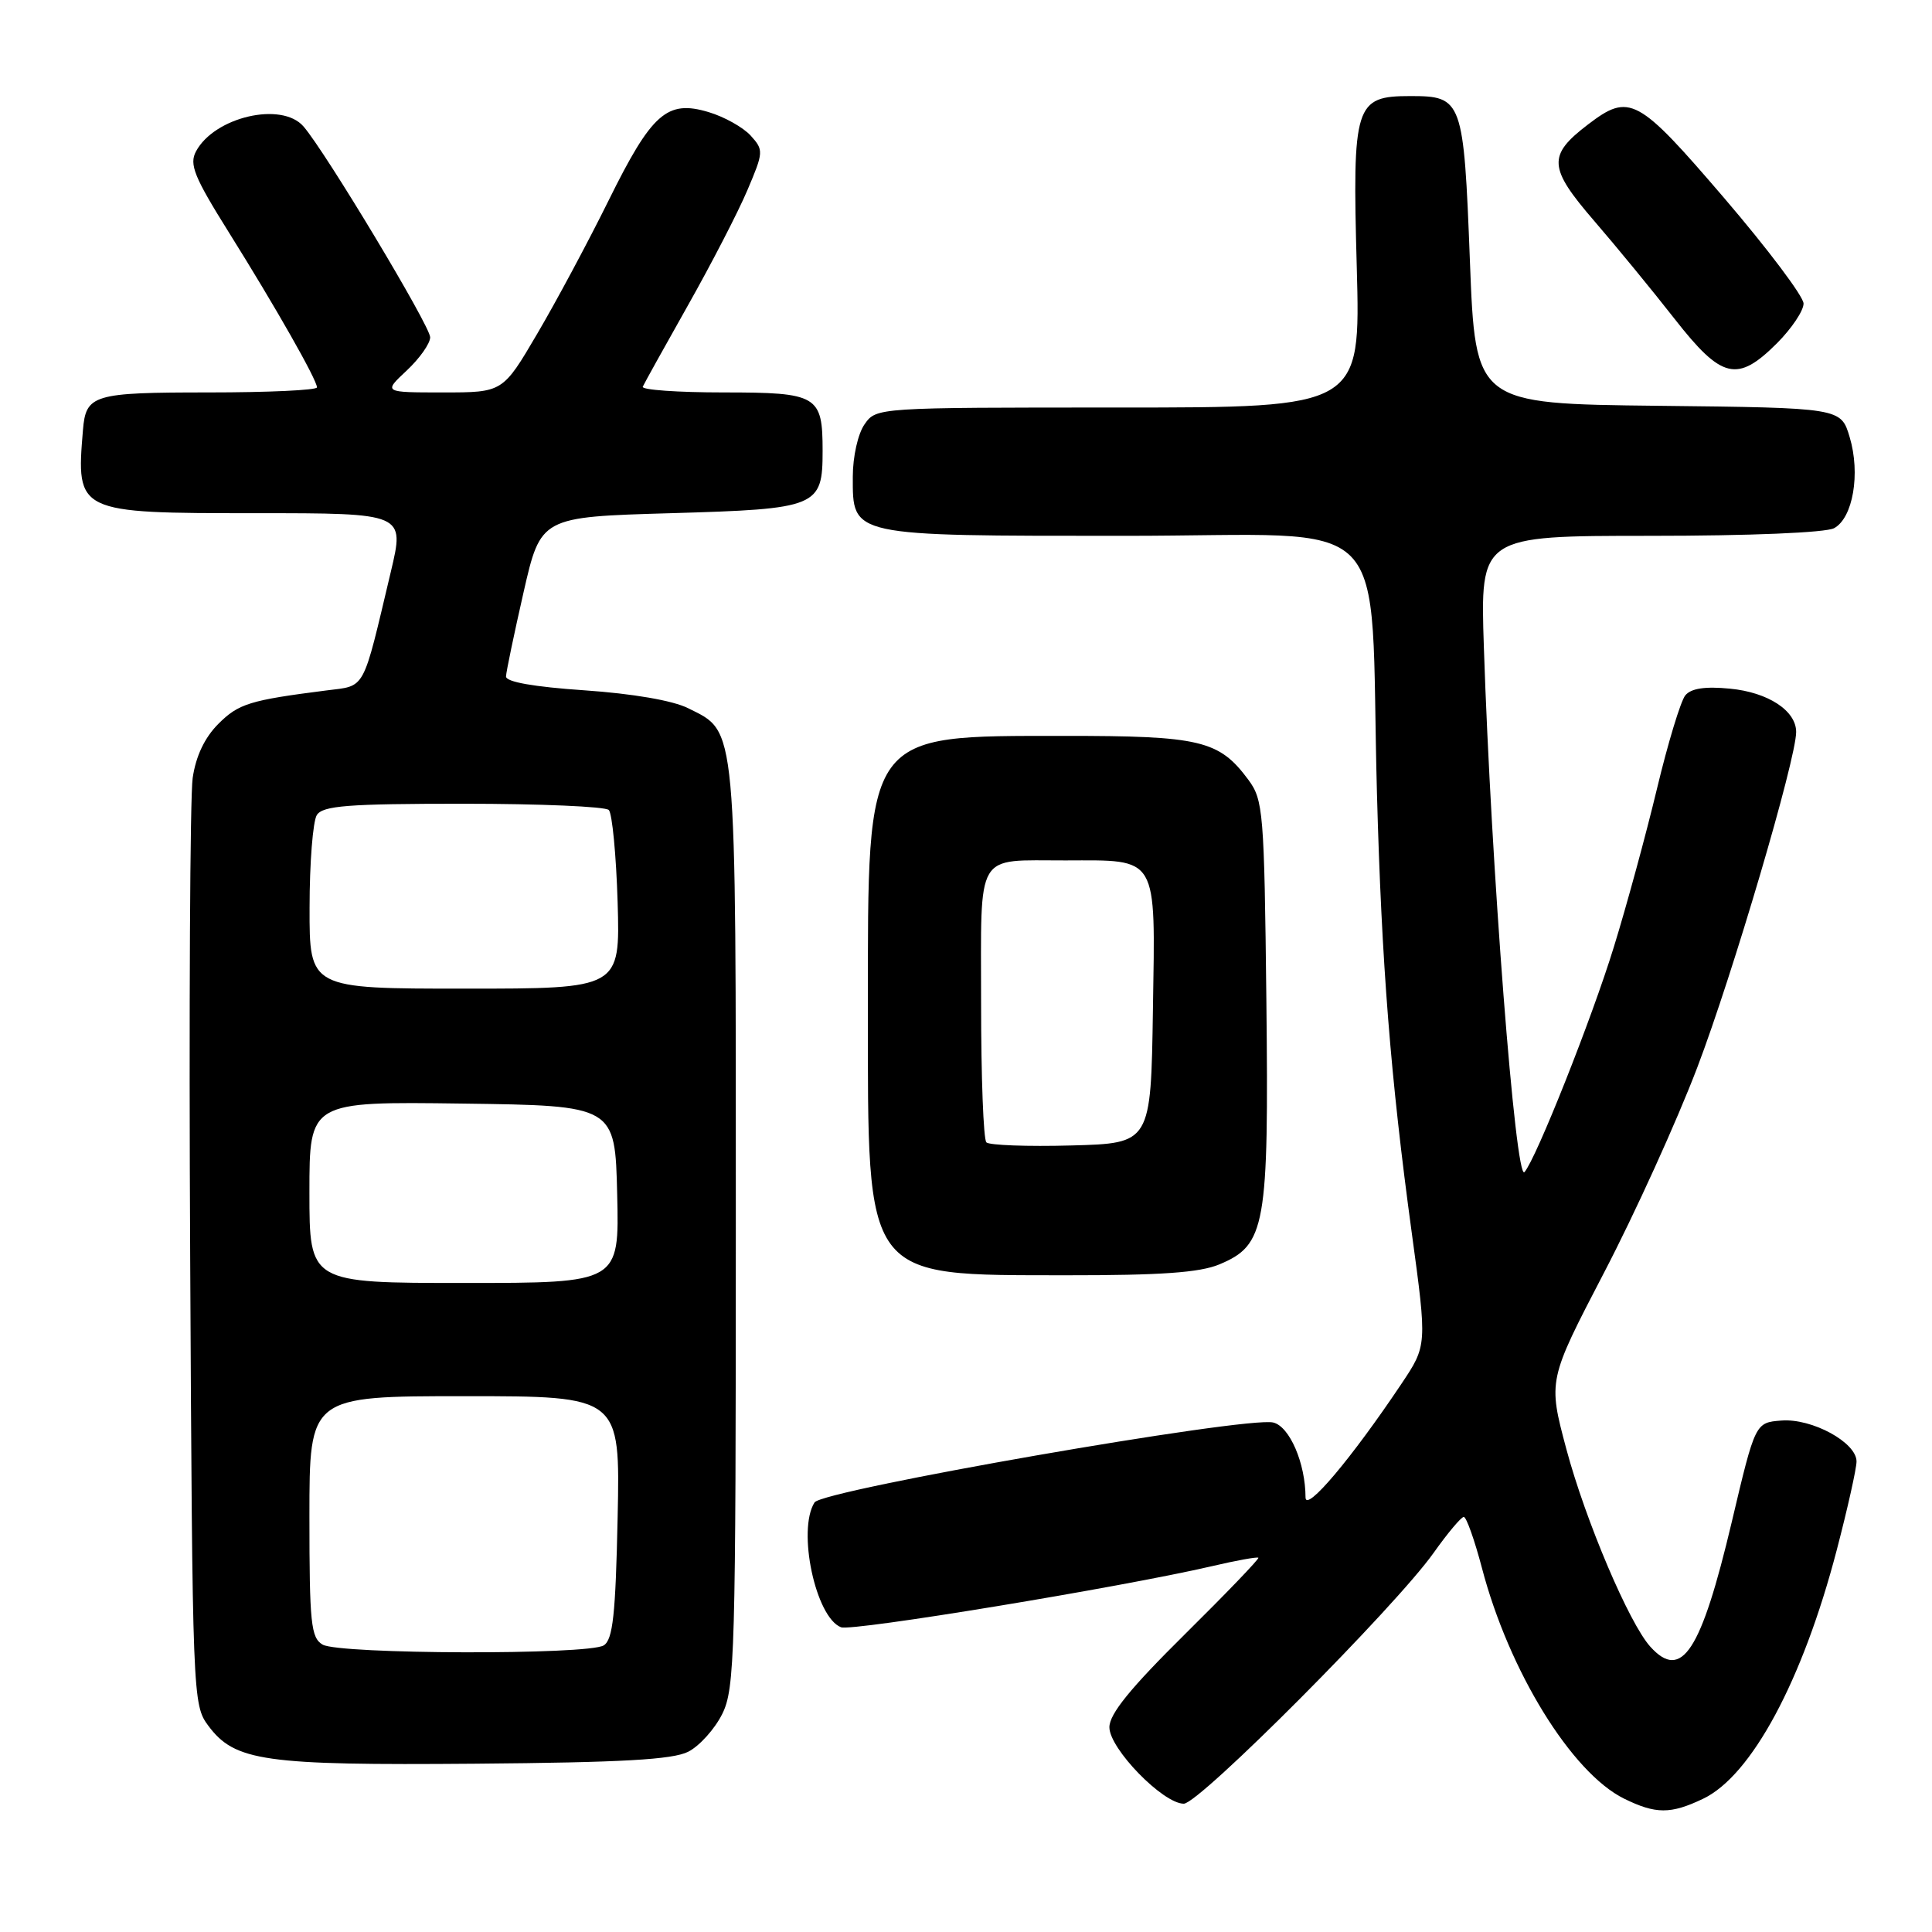 <?xml version="1.0" encoding="UTF-8" standalone="no"?>
<!DOCTYPE svg PUBLIC "-//W3C//DTD SVG 1.1//EN" "http://www.w3.org/Graphics/SVG/1.1/DTD/svg11.dtd" >
<svg xmlns="http://www.w3.org/2000/svg" xmlns:xlink="http://www.w3.org/1999/xlink" version="1.1" viewBox="0 0 256 256">
 <g >
 <path fill="currentColor"
d=" M 225.64 238.36 C 232.07 235.32 238.85 222.71 243.37 205.42 C 244.82 199.87 246.00 194.58 246.00 193.65 C 246.00 191.13 240.09 187.91 236.04 188.23 C 232.58 188.50 232.58 188.50 229.47 201.66 C 225.40 218.85 222.83 222.79 218.68 218.20 C 215.87 215.10 210.09 201.49 207.55 192.01 C 205.12 182.90 205.12 182.90 212.54 168.64 C 216.63 160.80 222.19 148.56 224.90 141.44 C 229.58 129.16 238.00 100.59 238.00 96.99 C 238.00 94.17 234.28 91.73 229.22 91.25 C 225.92 90.93 224.08 91.21 223.31 92.14 C 222.70 92.89 221.01 98.45 219.56 104.50 C 218.11 110.55 215.54 120.00 213.84 125.49 C 210.92 134.99 203.53 153.58 202.00 155.31 C 200.82 156.64 197.57 114.71 196.62 85.75 C 196.13 71.00 196.13 71.00 218.63 71.00 C 231.90 71.00 241.91 70.58 243.02 69.99 C 245.53 68.65 246.54 62.75 245.09 57.92 C 243.93 54.04 243.93 54.04 219.72 53.77 C 195.50 53.50 195.50 53.50 194.77 34.56 C 193.95 13.22 193.77 12.73 186.90 12.73 C 179.52 12.73 179.18 13.79 179.78 35.45 C 180.28 54.00 180.28 54.00 148.20 54.00 C 116.18 54.00 116.11 54.00 114.56 56.22 C 113.68 57.47 113.00 60.51 113.00 63.17 C 113.00 71.11 112.48 71.00 149.14 71.00 C 185.39 71.00 181.43 66.95 182.45 105.00 C 183.07 127.79 184.26 142.80 187.07 163.39 C 189.10 178.28 189.10 178.28 185.68 183.39 C 179.08 193.25 173.00 200.46 172.99 198.42 C 172.98 193.88 170.88 189.01 168.71 188.49 C 165.13 187.64 108.98 197.42 107.93 199.08 C 105.61 202.75 108.07 214.32 111.44 215.62 C 112.93 216.19 148.48 210.33 160.53 207.54 C 163.80 206.77 166.60 206.27 166.74 206.41 C 166.88 206.55 162.50 211.11 157.00 216.55 C 149.77 223.70 147.00 227.11 147.00 228.87 C 147.00 231.71 154.10 239.00 156.86 239.00 C 158.91 239.00 184.93 212.87 189.97 205.75 C 191.82 203.14 193.62 201.00 193.96 201.00 C 194.30 201.00 195.38 204.04 196.36 207.75 C 199.95 221.44 208.25 234.90 215.20 238.33 C 219.39 240.39 221.36 240.40 225.64 238.36 Z  M 91.20 232.11 C 92.69 231.35 94.71 229.10 95.70 227.11 C 97.37 223.75 97.50 219.21 97.50 162.50 C 97.50 95.11 97.68 97.09 91.18 93.84 C 89.14 92.82 83.83 91.91 77.43 91.47 C 70.71 91.01 67.02 90.36 67.05 89.63 C 67.07 89.01 68.12 84.00 69.37 78.50 C 71.65 68.50 71.65 68.50 88.91 68.00 C 108.36 67.44 109.00 67.18 109.00 59.74 C 109.00 52.39 108.35 52.00 95.88 52.00 C 89.81 52.00 84.98 51.66 85.17 51.24 C 85.35 50.83 88.04 45.99 91.14 40.49 C 94.24 35.00 97.79 28.13 99.02 25.23 C 101.19 20.14 101.20 19.88 99.47 17.97 C 98.48 16.88 95.97 15.47 93.88 14.85 C 88.38 13.20 86.36 14.99 80.62 26.61 C 77.93 32.05 73.68 39.99 71.17 44.25 C 66.62 52.00 66.62 52.00 58.70 52.00 C 50.79 52.00 50.79 52.00 53.89 49.10 C 55.60 47.50 57.00 45.52 57.00 44.69 C 57.00 43.20 43.11 20.08 40.21 16.75 C 37.32 13.42 28.41 15.49 25.97 20.06 C 25.05 21.78 25.73 23.45 30.33 30.80 C 36.48 40.63 42.00 50.33 42.00 51.33 C 42.00 51.70 35.53 52.00 27.62 52.00 C 12.31 52.00 11.38 52.28 10.99 57.00 C 10.08 67.95 10.17 68.00 33.89 68.00 C 53.63 68.00 53.63 68.00 51.79 75.75 C 47.97 91.83 48.53 90.81 43.23 91.49 C 33.10 92.78 31.61 93.24 28.94 95.91 C 27.12 97.73 25.95 100.19 25.53 103.09 C 25.18 105.51 25.03 134.13 25.20 166.68 C 25.50 225.05 25.53 225.89 27.61 228.68 C 31.12 233.38 34.99 233.93 63.00 233.70 C 82.40 233.54 89.15 233.16 91.20 232.11 Z  M 161.57 167.54 C 167.71 164.97 168.13 162.57 167.80 132.49 C 167.52 107.58 167.39 105.99 165.41 103.32 C 161.54 98.09 159.04 97.50 141.00 97.51 C 114.48 97.52 115.00 96.79 115.00 133.57 C 115.00 169.86 114.32 168.94 141.28 168.98 C 153.80 168.99 158.96 168.63 161.57 167.54 Z  M 235.47 45.47 C 237.41 43.52 238.99 41.16 238.98 40.22 C 238.97 39.27 234.24 32.99 228.47 26.25 C 216.99 12.86 215.93 12.29 210.41 16.50 C 205.05 20.59 205.15 22.21 211.23 29.26 C 214.19 32.69 218.99 38.54 221.89 42.25 C 228.15 50.25 230.20 50.73 235.47 45.47 Z  M 42.75 217.92 C 41.20 217.02 41.00 215.09 41.00 200.95 C 41.00 185.00 41.00 185.00 61.59 185.00 C 82.18 185.00 82.18 185.00 81.84 201.04 C 81.57 213.94 81.21 217.26 80.00 218.02 C 77.97 219.31 44.97 219.21 42.75 217.92 Z  M 41.00 157.98 C 41.00 145.96 41.00 145.96 61.25 146.23 C 81.50 146.50 81.50 146.50 81.78 158.25 C 82.06 170.00 82.06 170.00 61.53 170.00 C 41.00 170.00 41.00 170.00 41.00 157.98 Z  M 41.02 120.25 C 41.02 114.34 41.46 108.83 41.98 108.00 C 42.77 106.76 46.07 106.50 61.38 106.50 C 71.53 106.50 80.21 106.87 80.67 107.33 C 81.12 107.79 81.65 113.30 81.84 119.58 C 82.17 131.00 82.17 131.00 61.59 131.00 C 41.00 131.00 41.00 131.00 41.02 120.25 Z  M 130.70 151.37 C 130.31 150.98 130.00 142.69 130.00 132.95 C 130.00 112.51 129.10 114.04 141.18 114.01 C 153.57 113.99 153.09 113.17 152.77 133.73 C 152.50 151.50 152.50 151.50 141.95 151.78 C 136.15 151.94 131.08 151.75 130.70 151.37 Z "/>
</g>
</svg>